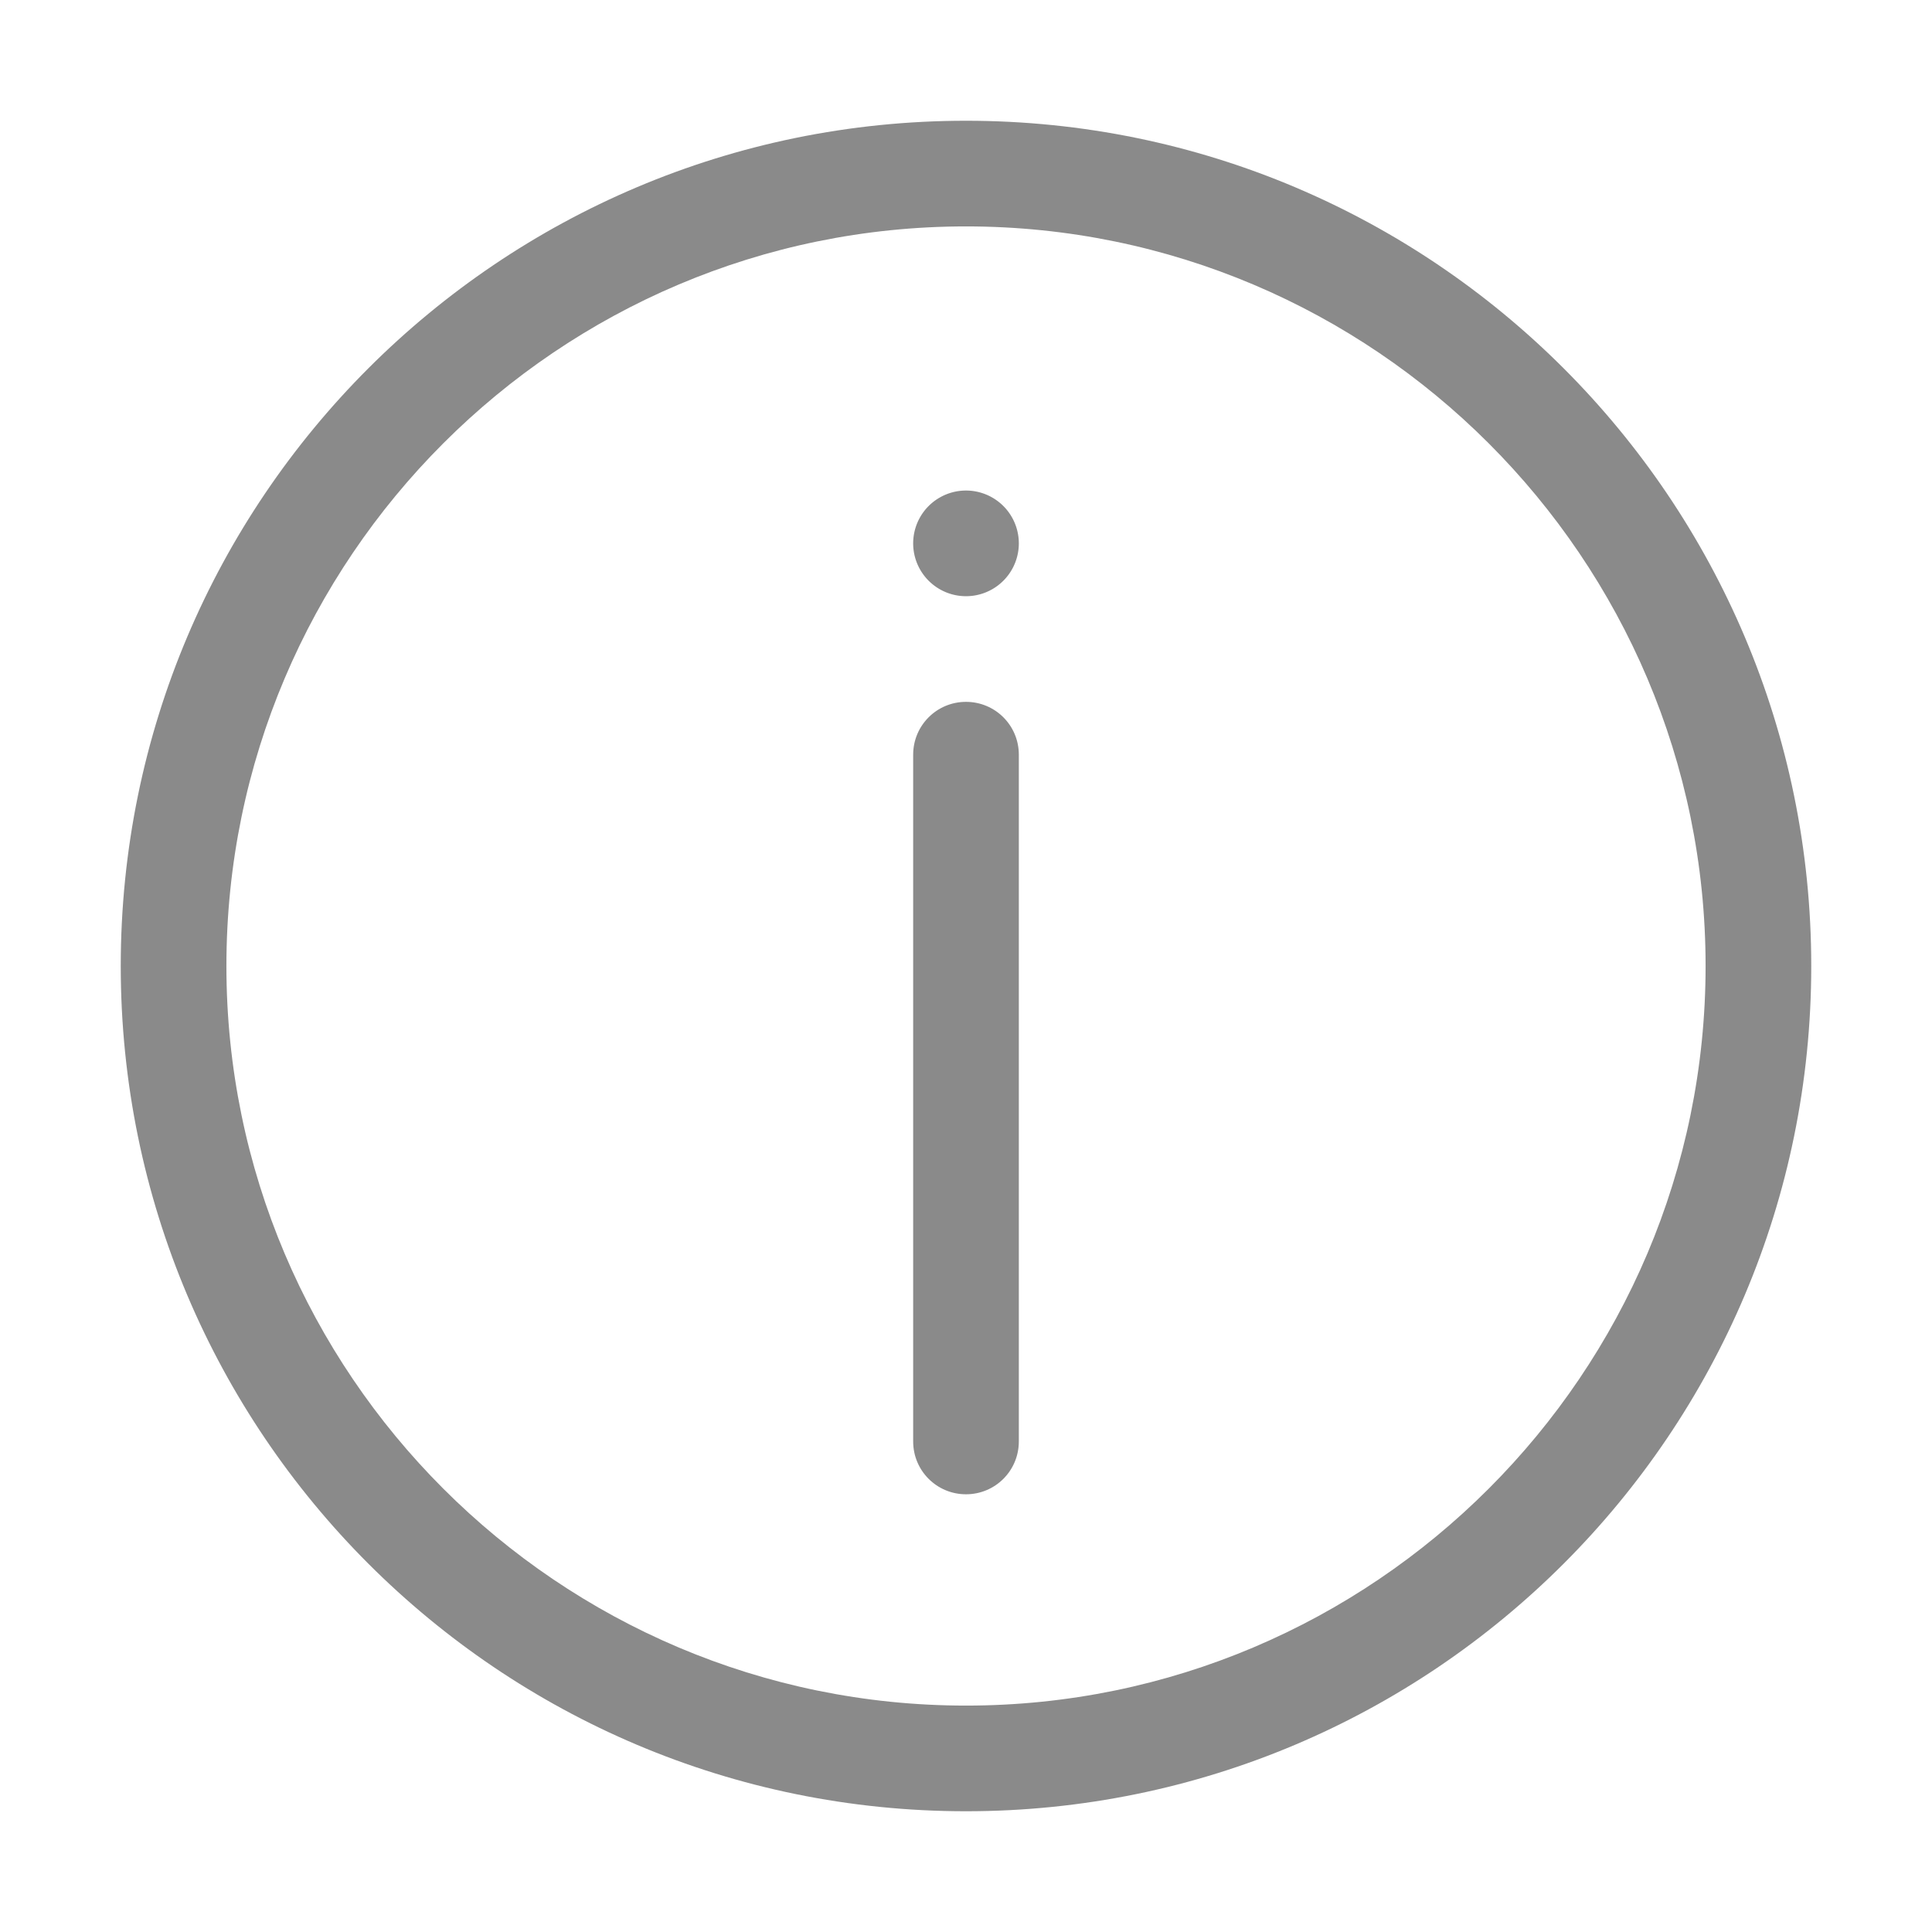 <?xml version="1.0" standalone="no"?><!DOCTYPE svg PUBLIC "-//W3C//DTD SVG 1.1//EN" "http://www.w3.org/Graphics/SVG/1.1/DTD/svg11.dtd"><svg t="1522234037167" class="icon" style="" viewBox="0 0 1024 1024" version="1.1" xmlns="http://www.w3.org/2000/svg" p-id="1947" xmlns:xlink="http://www.w3.org/1999/xlink" width="32" height="32"><defs><style type="text/css"></style></defs><path d="M512 64C264.6 64 64 264.6 64 512s200.6 448 448 448 448-200.6 448-448S759.4 64 512 64z m0 840c-216.1 0-392-175.9-392-392s175.9-392 392-392 392 175.9 392 392-175.9 392-392 392z" p-id="1948" fill="#8a8a8a"></path><path d="M512 372c-15.5 0-28 12.5-28 28v364c0 15.5 12.5 28 28 28s28-12.5 28-28V400c0-15.5-12.5-28-28-28z" p-id="1949" fill="#8a8a8a"></path><path d="M512 288m-28 0a28 28 0 1 0 56 0 28 28 0 1 0-56 0Z" p-id="1950" fill="#8a8a8a"></path></svg>